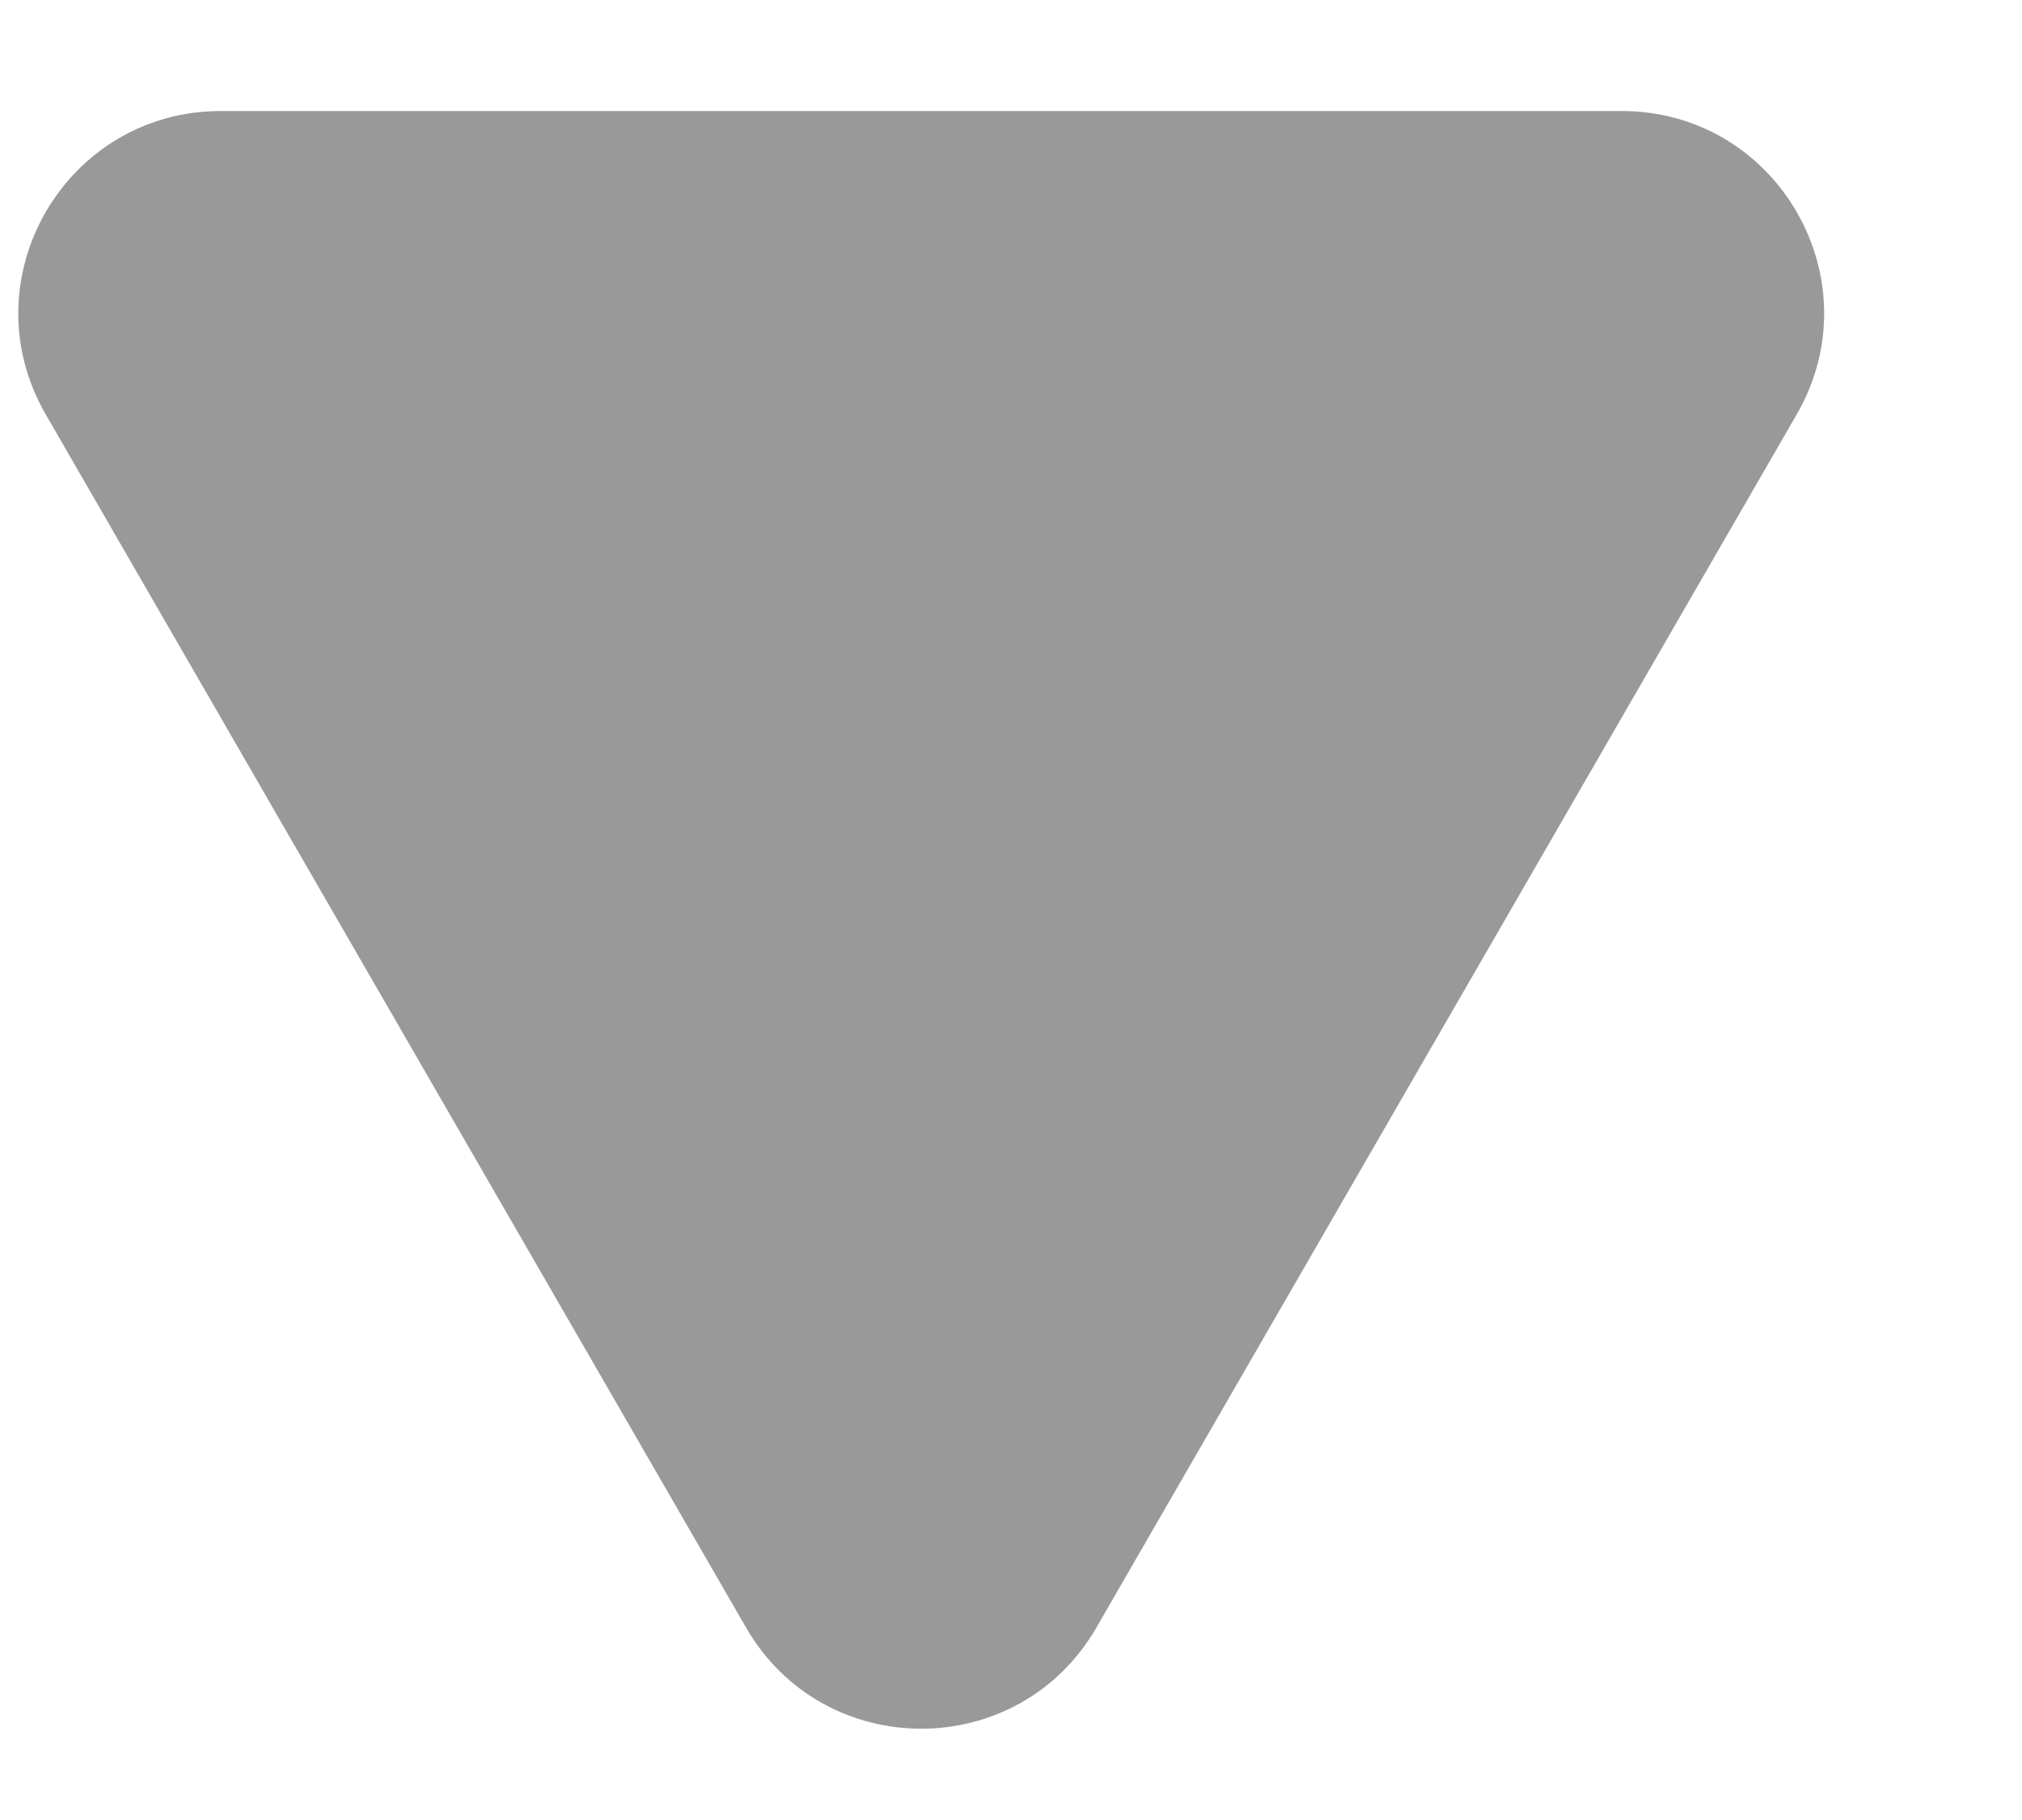 <svg width="10" height="9" viewBox="0 0 10 9" fill="none" xmlns="http://www.w3.org/2000/svg">
<path id="Polygon 2" d="M5.422 8.049C5.037 8.715 4.075 8.715 3.69 8.049L0.226 2.049C-0.159 1.382 0.322 0.549 1.092 0.549L8.02 0.549C8.79 0.549 9.271 1.382 8.886 2.049L5.422 8.049Z" fill="#999999"/>
</svg>
